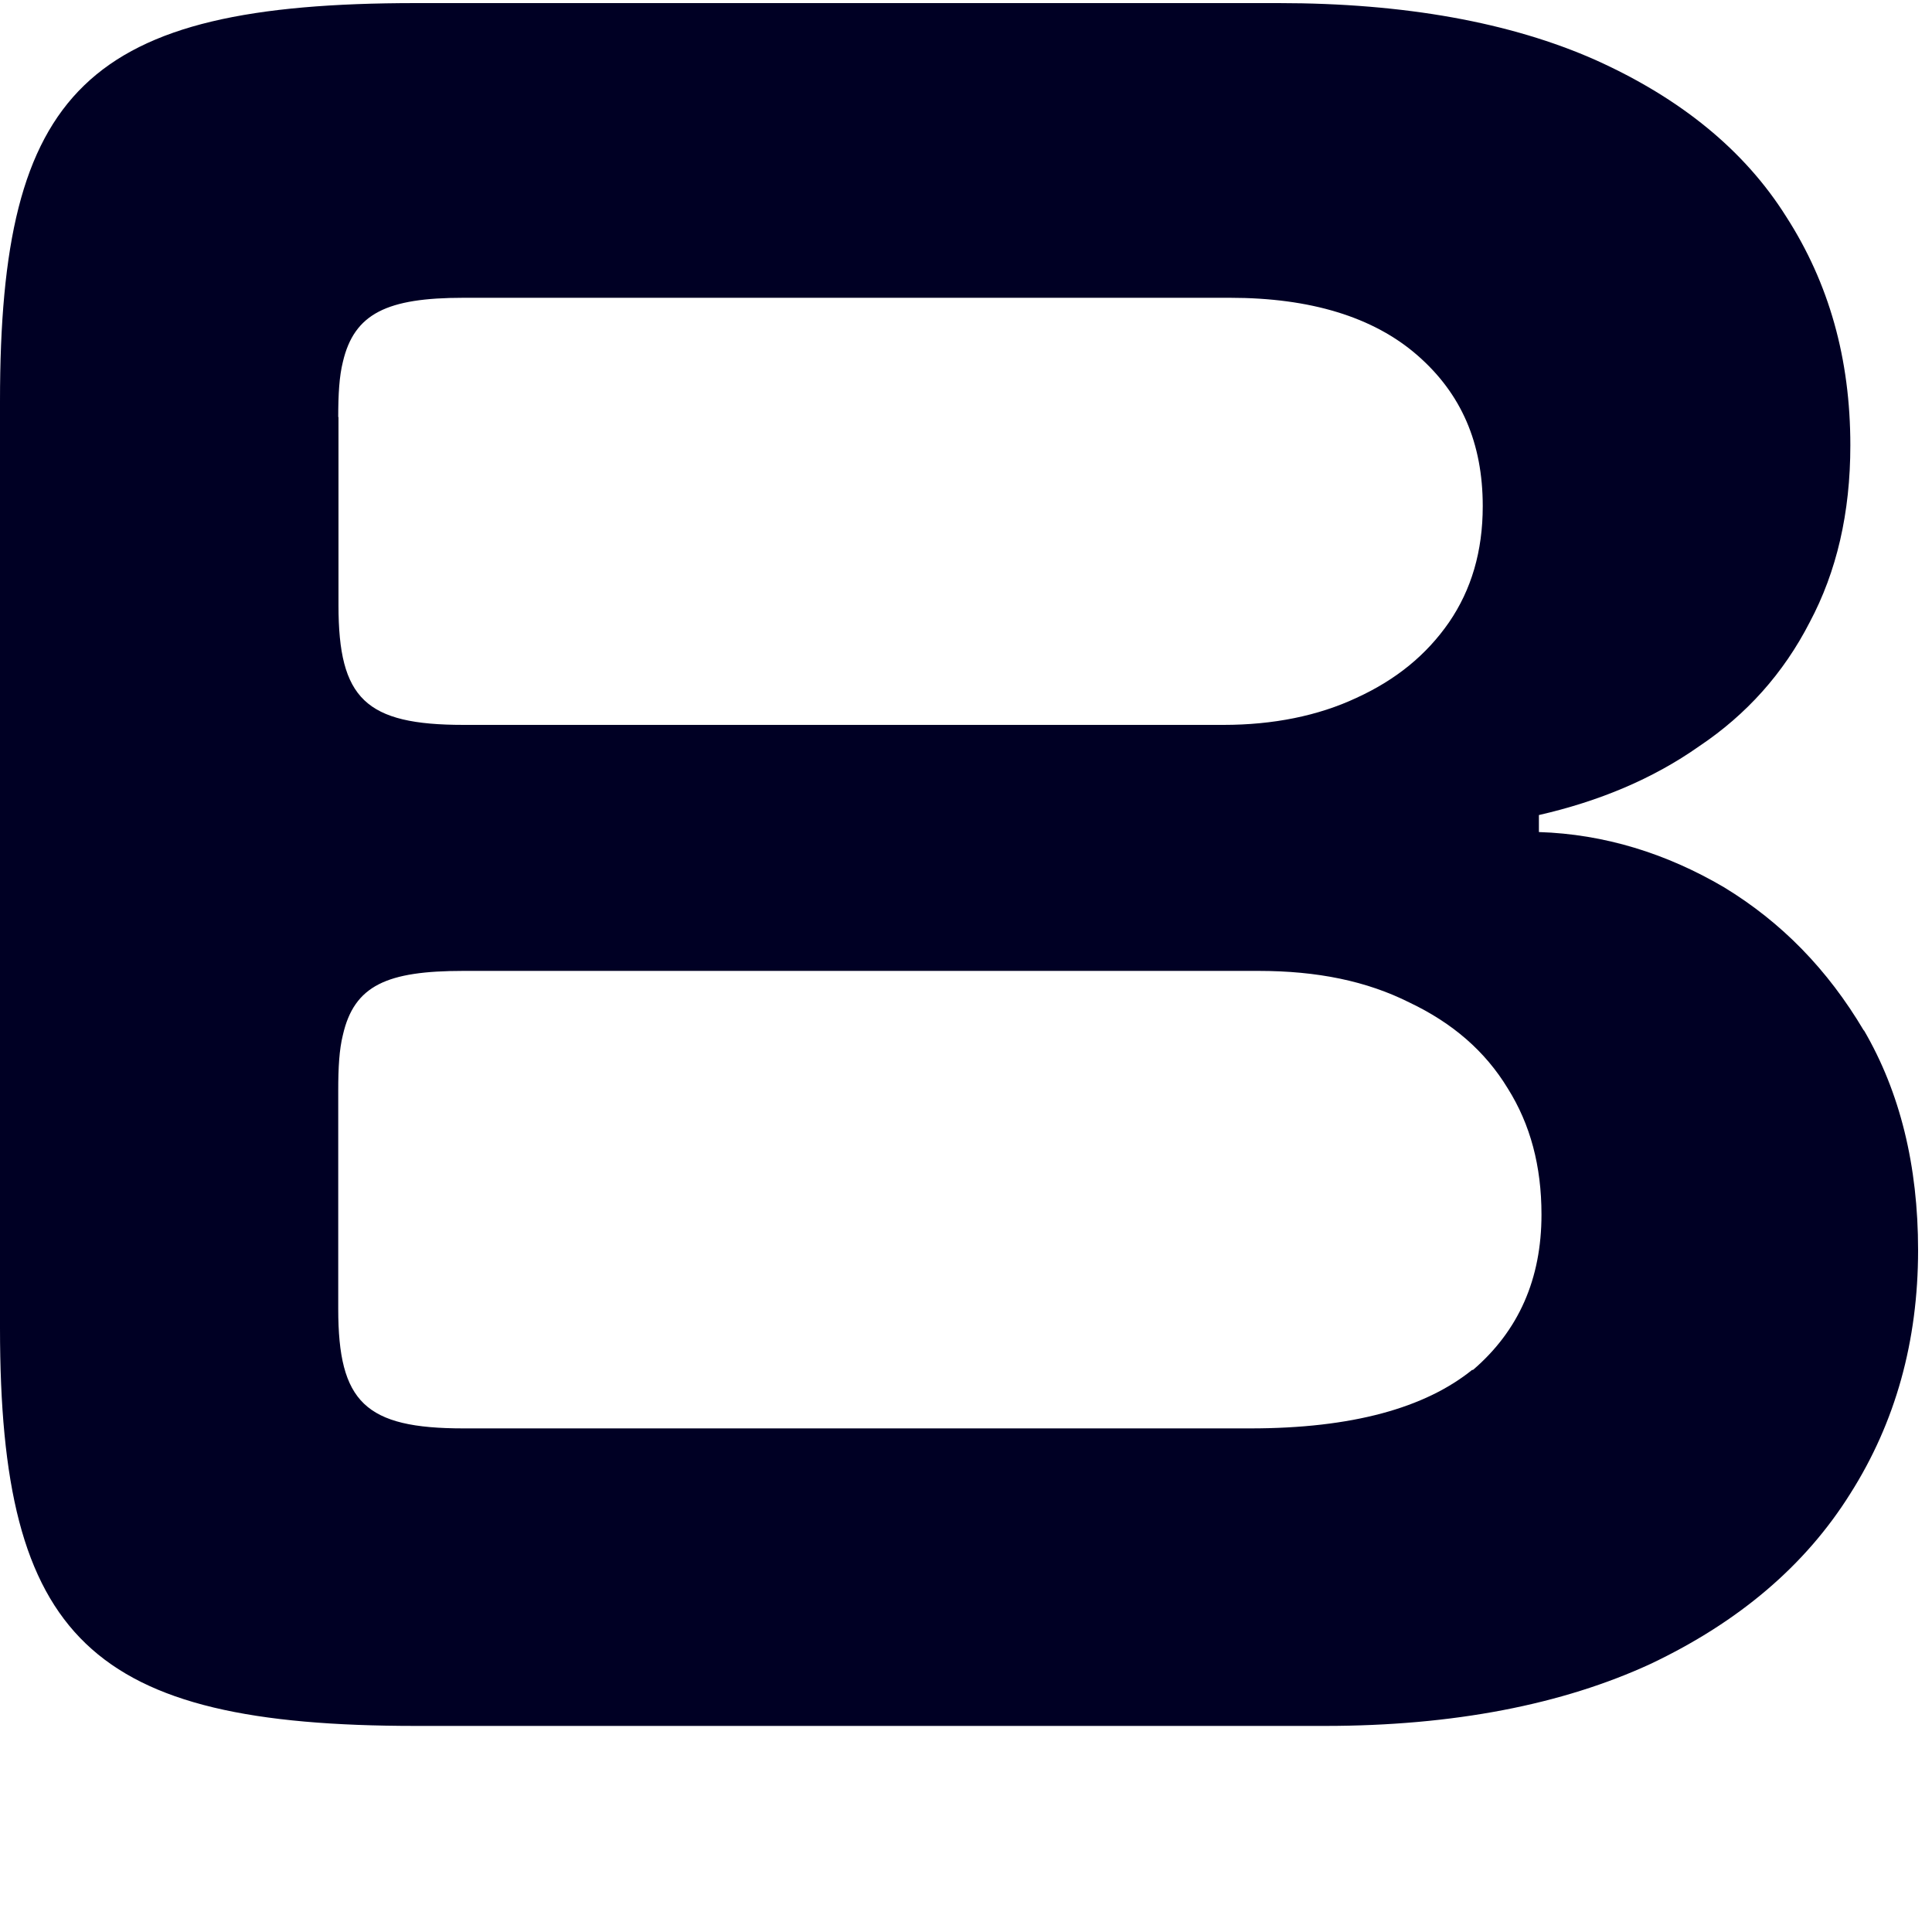 <?xml version="1.0" encoding="UTF-8"?>
<svg id="Layer_2" data-name="Layer 2" xmlns="http://www.w3.org/2000/svg" viewBox="0 0 75 75">
  <defs>
    <style>
      .cls-1 {
        fill: none;
      }

      .cls-1, .cls-2 {
        stroke-width: 0px;
      }

      .cls-2 {
        fill: #000024;
      }
    </style>
  </defs>
  <g id="Layer_1-2" data-name="Layer 1">
    <g>
      <rect class="cls-1" width="75" height="75"/>
      <path class="cls-2" d="m72.35,40c-1.4-2.36-3.19-4.2-5.43-5.56-2.23-1.31-4.64-2.06-7.18-2.14v-.66c2.32-.53,4.42-1.4,6.22-2.67,1.84-1.23,3.28-2.84,4.29-4.81,1.05-1.97,1.58-4.25,1.58-6.87,0-3.37-.83-6.3-2.49-8.88-1.62-2.58-4.11-4.6-7.4-6.08C58.65.87,54.53.12,49.63.12H16.15C3.33.12,0,3.49,0,15.57v35.98c0,12.08,3.5,15.45,16.15,15.45h35.28c4.99,0,9.23-.83,12.65-2.41,3.41-1.62,6-3.81,7.75-6.61,1.75-2.76,2.63-5.91,2.63-9.45,0-3.28-.7-6.13-2.1-8.53ZM13.13,16.19c0-.88.04-1.58.18-2.14.44-1.88,1.71-2.49,4.68-2.49h29.76c3.11,0,5.56.74,7.27,2.23,1.71,1.49,2.54,3.41,2.54,5.86,0,1.75-.44,3.24-1.31,4.51-.88,1.27-2.06,2.23-3.59,2.93-1.49.7-3.24,1.05-5.16,1.05h-29.5c-3.81,0-4.86-1.01-4.86-4.64v-7.31Zm44.03,36.98c-1.84,1.49-4.68,2.28-8.62,2.28h-30.55c-3.81,0-4.86-1.01-4.86-4.64v-8.49c0-.88.04-1.58.18-2.14.44-1.93,1.71-2.49,4.68-2.49h30.86c2.28,0,4.2.39,5.87,1.23,1.66.79,2.93,1.88,3.81,3.33.88,1.4,1.31,3.02,1.31,4.9,0,2.49-.88,4.51-2.67,6.04Z"/>
    </g>
  </g>
</svg>
